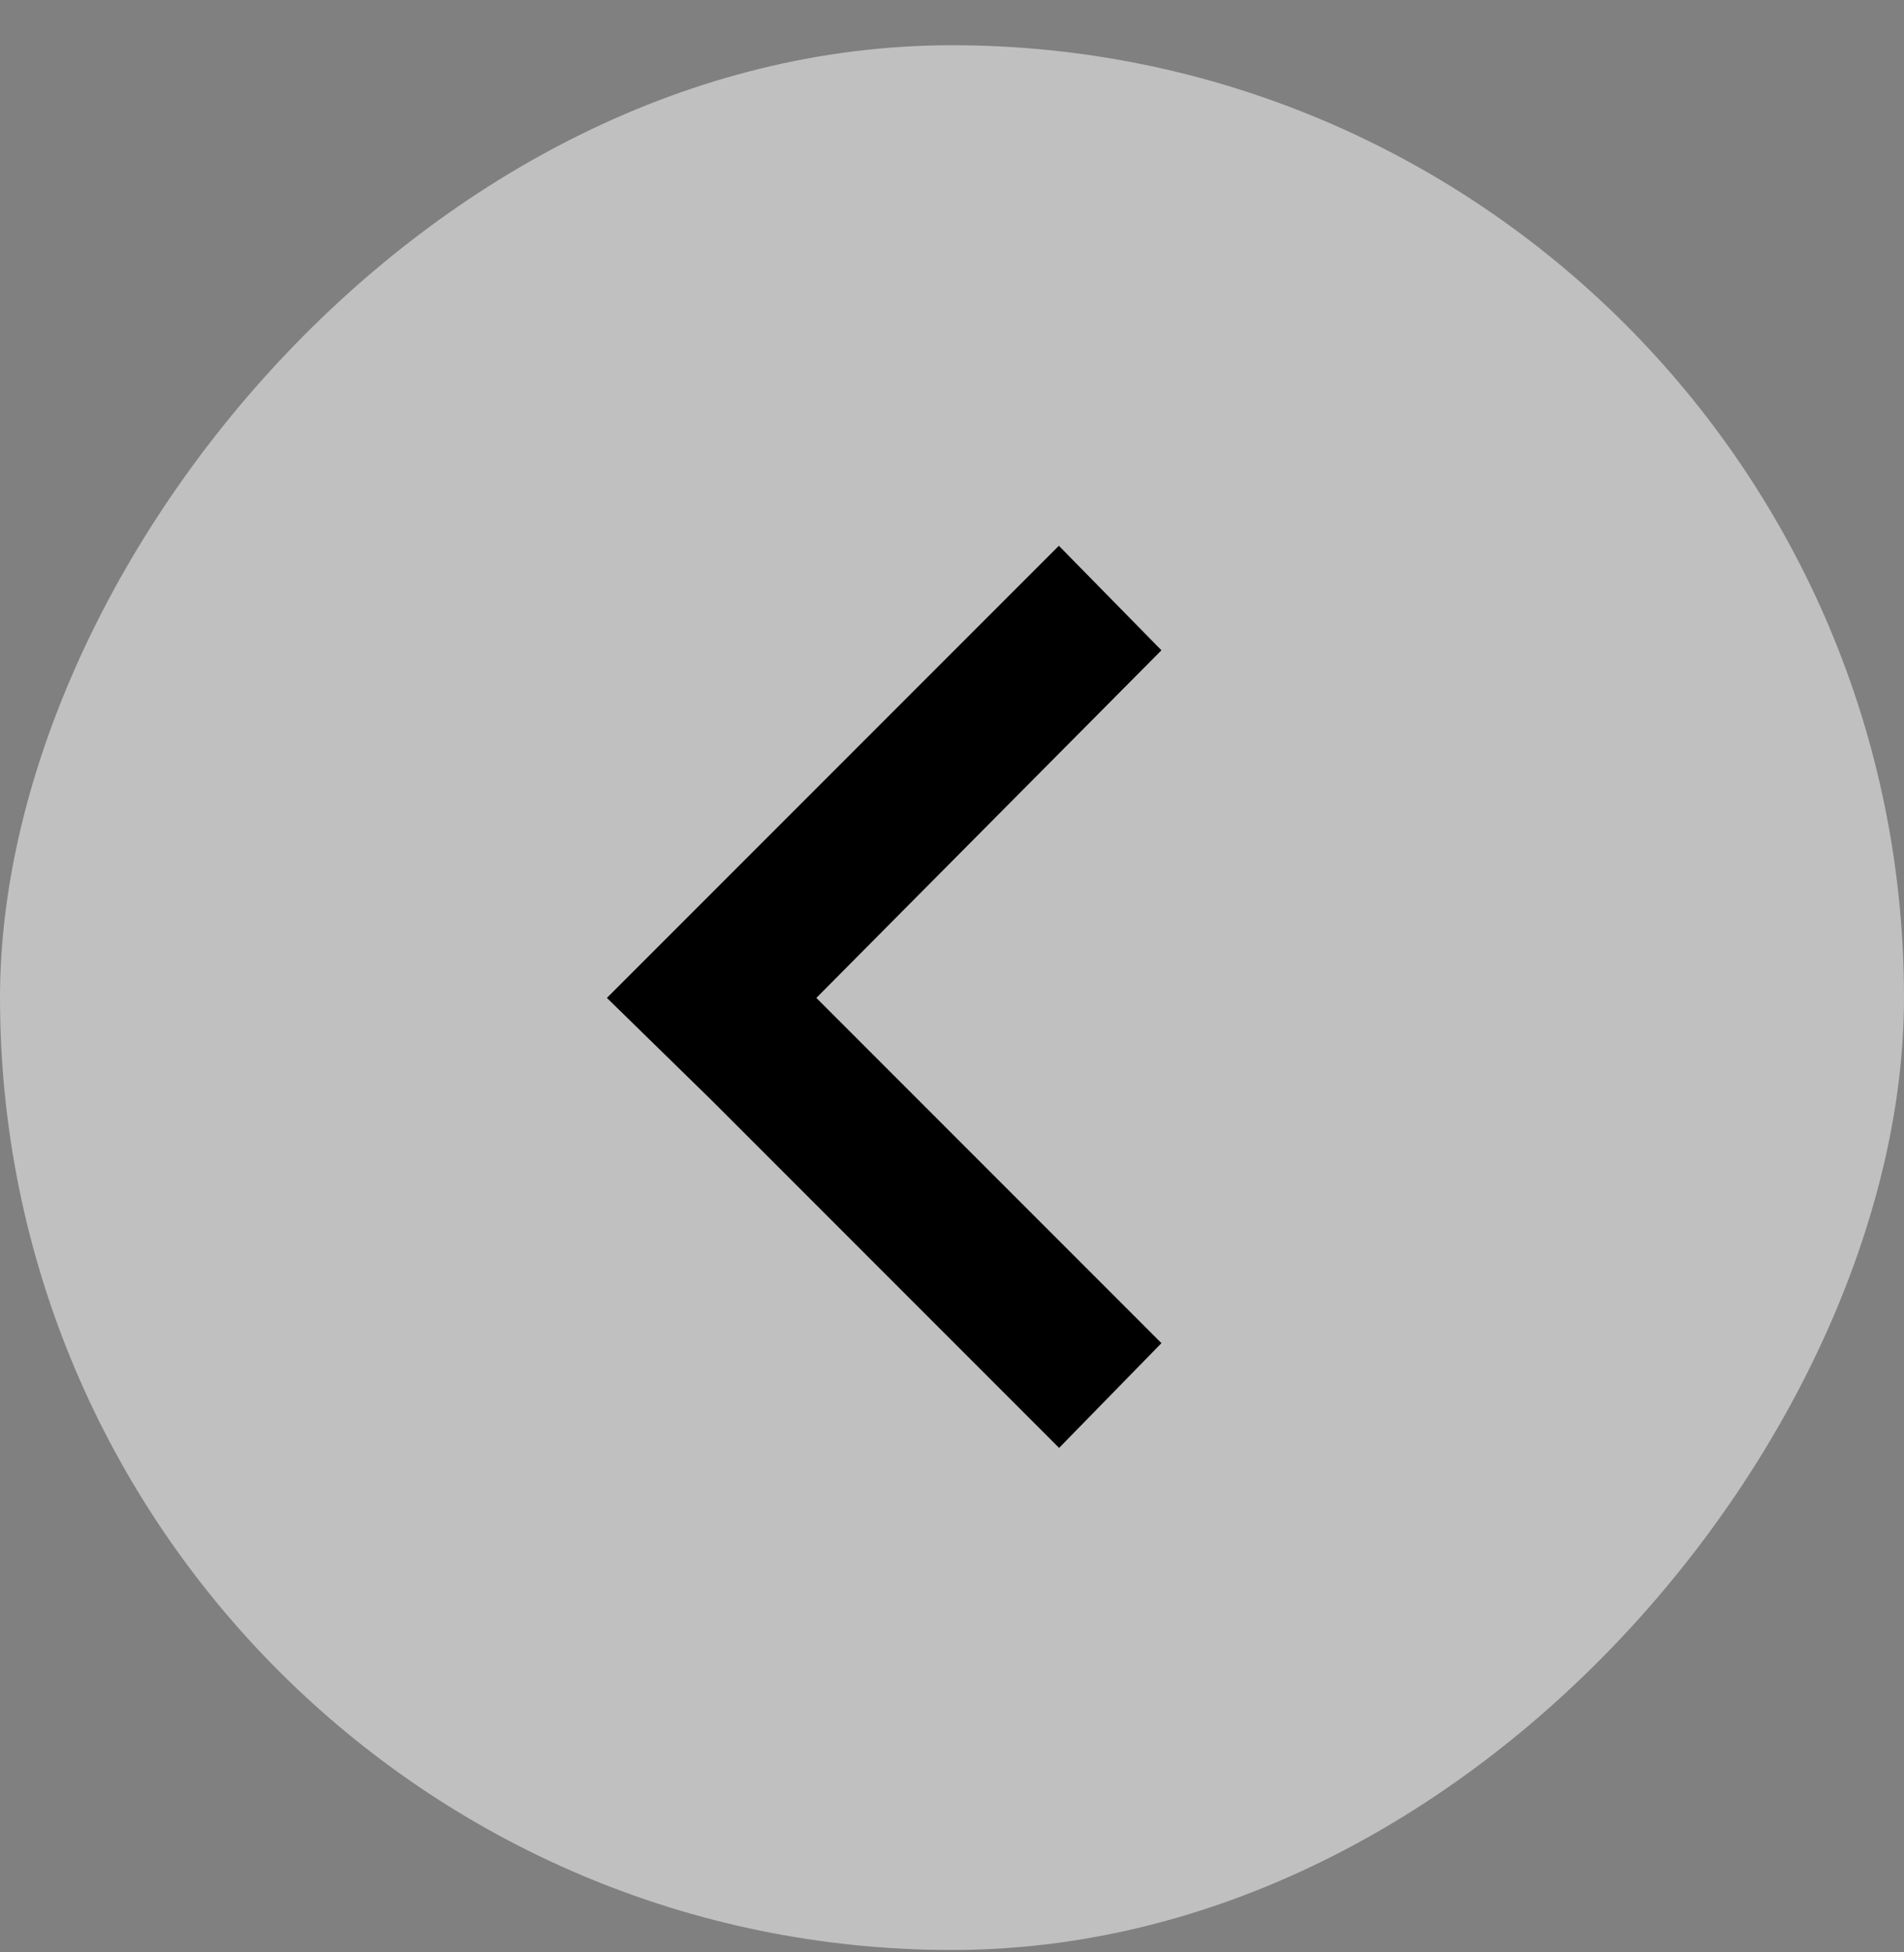 <svg width="40" height="41" viewBox="0 0 40 41" fill="none" xmlns="http://www.w3.org/2000/svg">
<rect x="0" y="0" width="40" height="41" fill="#808080" stroke="none"/>
<rect width="40" height="40" rx="20" transform="matrix(-1 0 0 1 40 0.95)" fill="white" fill-opacity="0.5"/>
<path d="M22.25 11.466L24.4 13.656L17.15 20.956L24.4 28.206L22.25 30.406L14.95 23.106L12.75 20.956L14.95 18.756L22.25 11.456V11.466Z" fill="black"/>
</svg>
